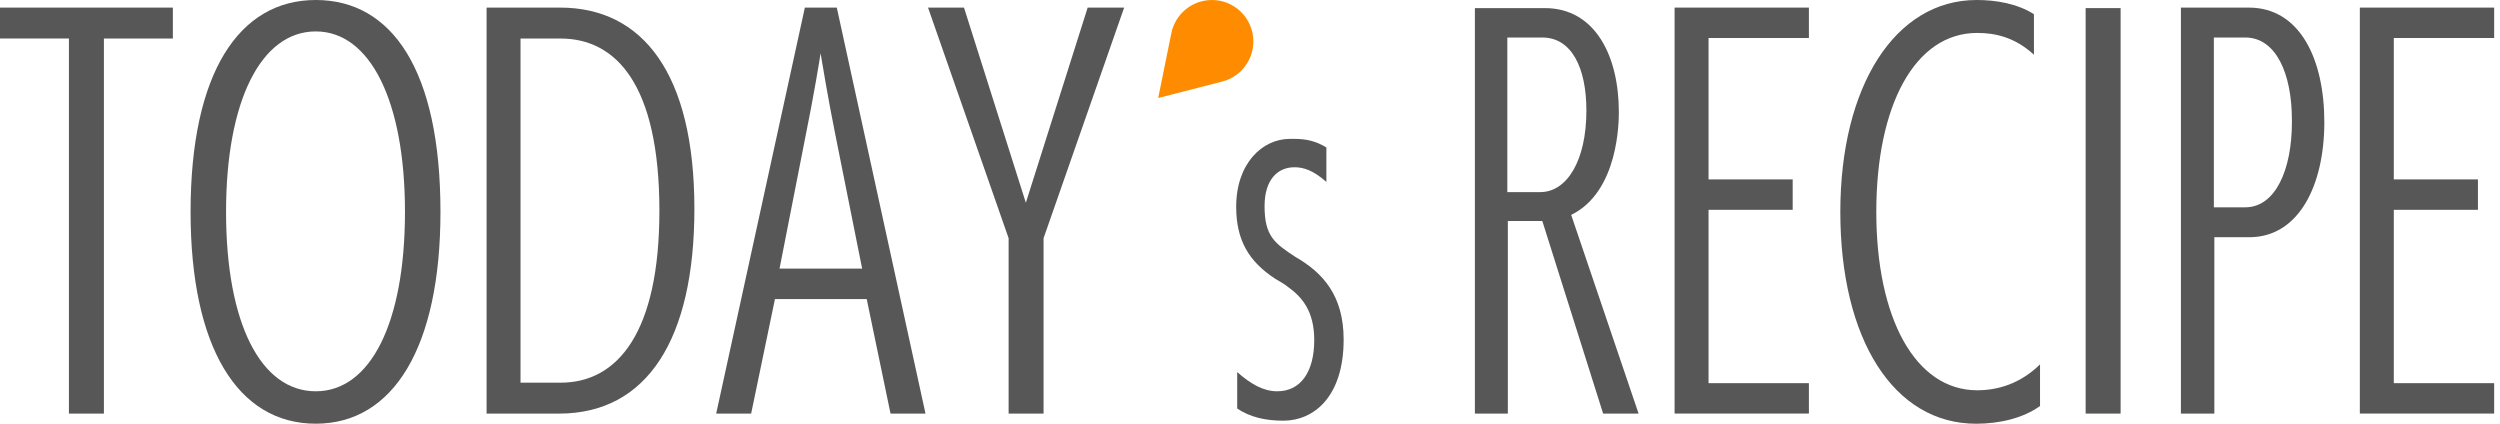 <svg width="177" height="30" viewBox="0 0 177 30" fill="none" xmlns="http://www.w3.org/2000/svg">
<path d="M4.88 29.282V2.726H0V0.538H12.238V2.728H7.356V29.283H4.88V29.282Z" fill="#575757"/>
<path d="M13.493 14.999C13.493 5.131 16.938 0 22.357 0C27.74 0 31.185 4.953 31.185 14.999C31.185 24.581 27.848 29.998 22.357 29.998C16.83 30 13.493 24.581 13.493 14.999ZM28.672 14.999C28.672 7.14 26.197 2.225 22.357 2.225C18.481 2.225 16.005 7.14 16.005 14.999C16.005 22.93 18.481 27.703 22.357 27.703C26.195 27.703 28.672 22.93 28.672 14.999Z" fill="#575757"/>
<path d="M34.45 29.282V0.538H39.653C45.502 0.538 49.163 5.203 49.163 14.785C49.163 24.007 45.825 29.283 39.581 29.283H34.45V29.282ZM39.688 27.094C43.779 27.094 46.685 23.469 46.685 14.928C46.685 5.957 43.599 2.728 39.688 2.728H36.853V27.094H39.688Z" fill="#575757"/>
<path d="M63.049 29.282L61.363 21.172H54.867L53.181 29.282H50.706L56.984 0.538H59.245L65.525 29.282H63.049ZM59.137 9.51C58.599 6.854 58.168 4.163 58.097 3.768C58.062 4.056 57.594 6.89 57.057 9.51L55.191 19.019H61.04L59.137 9.51Z" fill="#575757"/>
<path d="M71.41 29.282V16.866L65.704 0.538H68.251L72.63 14.355L77.007 0.538H79.59L73.884 16.866V29.282H71.41Z" fill="#575757"/>
<path d="M87.592 26.34C88.562 27.201 89.459 27.703 90.428 27.703C92.079 27.703 93.048 26.34 93.048 24.078C93.048 22.033 92.186 21.027 91.182 20.31C90.931 20.095 90.572 19.915 90.285 19.736C88.418 18.516 87.522 17.009 87.522 14.641C87.522 11.591 89.352 9.833 91.325 9.833H91.648C92.437 9.833 93.156 9.976 93.908 10.442V12.882C92.976 12.057 92.293 11.842 91.648 11.842C90.463 11.842 89.531 12.704 89.531 14.605C89.531 16.722 90.248 17.226 91.72 18.193C93.657 19.306 95.13 20.921 95.13 24.043C95.13 28.098 93.013 29.785 90.859 29.785C89.603 29.785 88.491 29.534 87.594 28.923V26.34H87.592Z" fill="#575757"/>
<path d="M113.501 29.282L109.195 15.645H106.755V29.282H104.422V0.574H109.375C112.927 0.574 114.614 3.946 114.614 7.93C114.614 8.539 114.614 13.564 111.24 15.215L116.012 29.282H113.501ZM109.052 13.601C110.918 13.601 112.317 11.411 112.317 7.823C112.317 4.809 111.277 2.656 109.195 2.656H106.719V13.601H109.052Z" fill="#575757"/>
<path d="M118.56 29.282V0.538H128.07V2.691H120.965V12.702H126.922V14.855H120.965V27.128H128.07V29.28H118.56V29.282Z" fill="#575757"/>
<path d="M144.434 28.744C143.249 29.606 141.563 30 139.912 30C134.062 30 130.295 24.007 130.295 15.001C130.295 6.1 134.17 0 139.947 0C141.311 0 142.818 0.251 144.003 1.005V3.876C142.64 2.62 141.24 2.332 139.984 2.332C135.57 2.332 132.842 7.463 132.842 14.999C132.842 22.535 135.606 27.631 139.984 27.631C141.455 27.631 143.034 27.165 144.434 25.8V28.744Z" fill="#575757"/>
<path d="M147.663 29.282V0.574H150.139V29.282H147.663Z" fill="#575757"/>
<path d="M154.408 29.282V0.538H159.216C162.841 0.538 164.563 4.199 164.563 8.648C164.563 13.098 162.769 16.795 159.252 16.795H156.776V29.283H154.408V29.282ZM158.965 14.678C161.082 14.678 162.267 12.057 162.267 8.648V8.505C162.267 5.168 161.119 2.656 158.965 2.656H156.741V14.678H158.965Z" fill="#575757"/>
<path d="M167.076 29.282V0.538H176.586V2.691H169.481V12.702H175.438V14.855H169.481V27.128H176.586V29.28H167.076V29.282Z" fill="#575757"/>
<path fill-rule="evenodd" clip-rule="evenodd" d="M86.795 5.694C86.961 5.635 87.123 5.56 87.278 5.47C87.514 5.333 87.734 5.161 87.932 4.953C89.047 3.778 88.999 1.922 87.825 0.806C86.65 -0.309 84.794 -0.261 83.678 0.913C83.481 1.121 83.32 1.35 83.196 1.592C83.114 1.752 83.047 1.917 82.996 2.086L82.92 2.404L82 6.939L86.481 5.787L86.795 5.694Z" fill="#FF8C00"/>
</svg>
